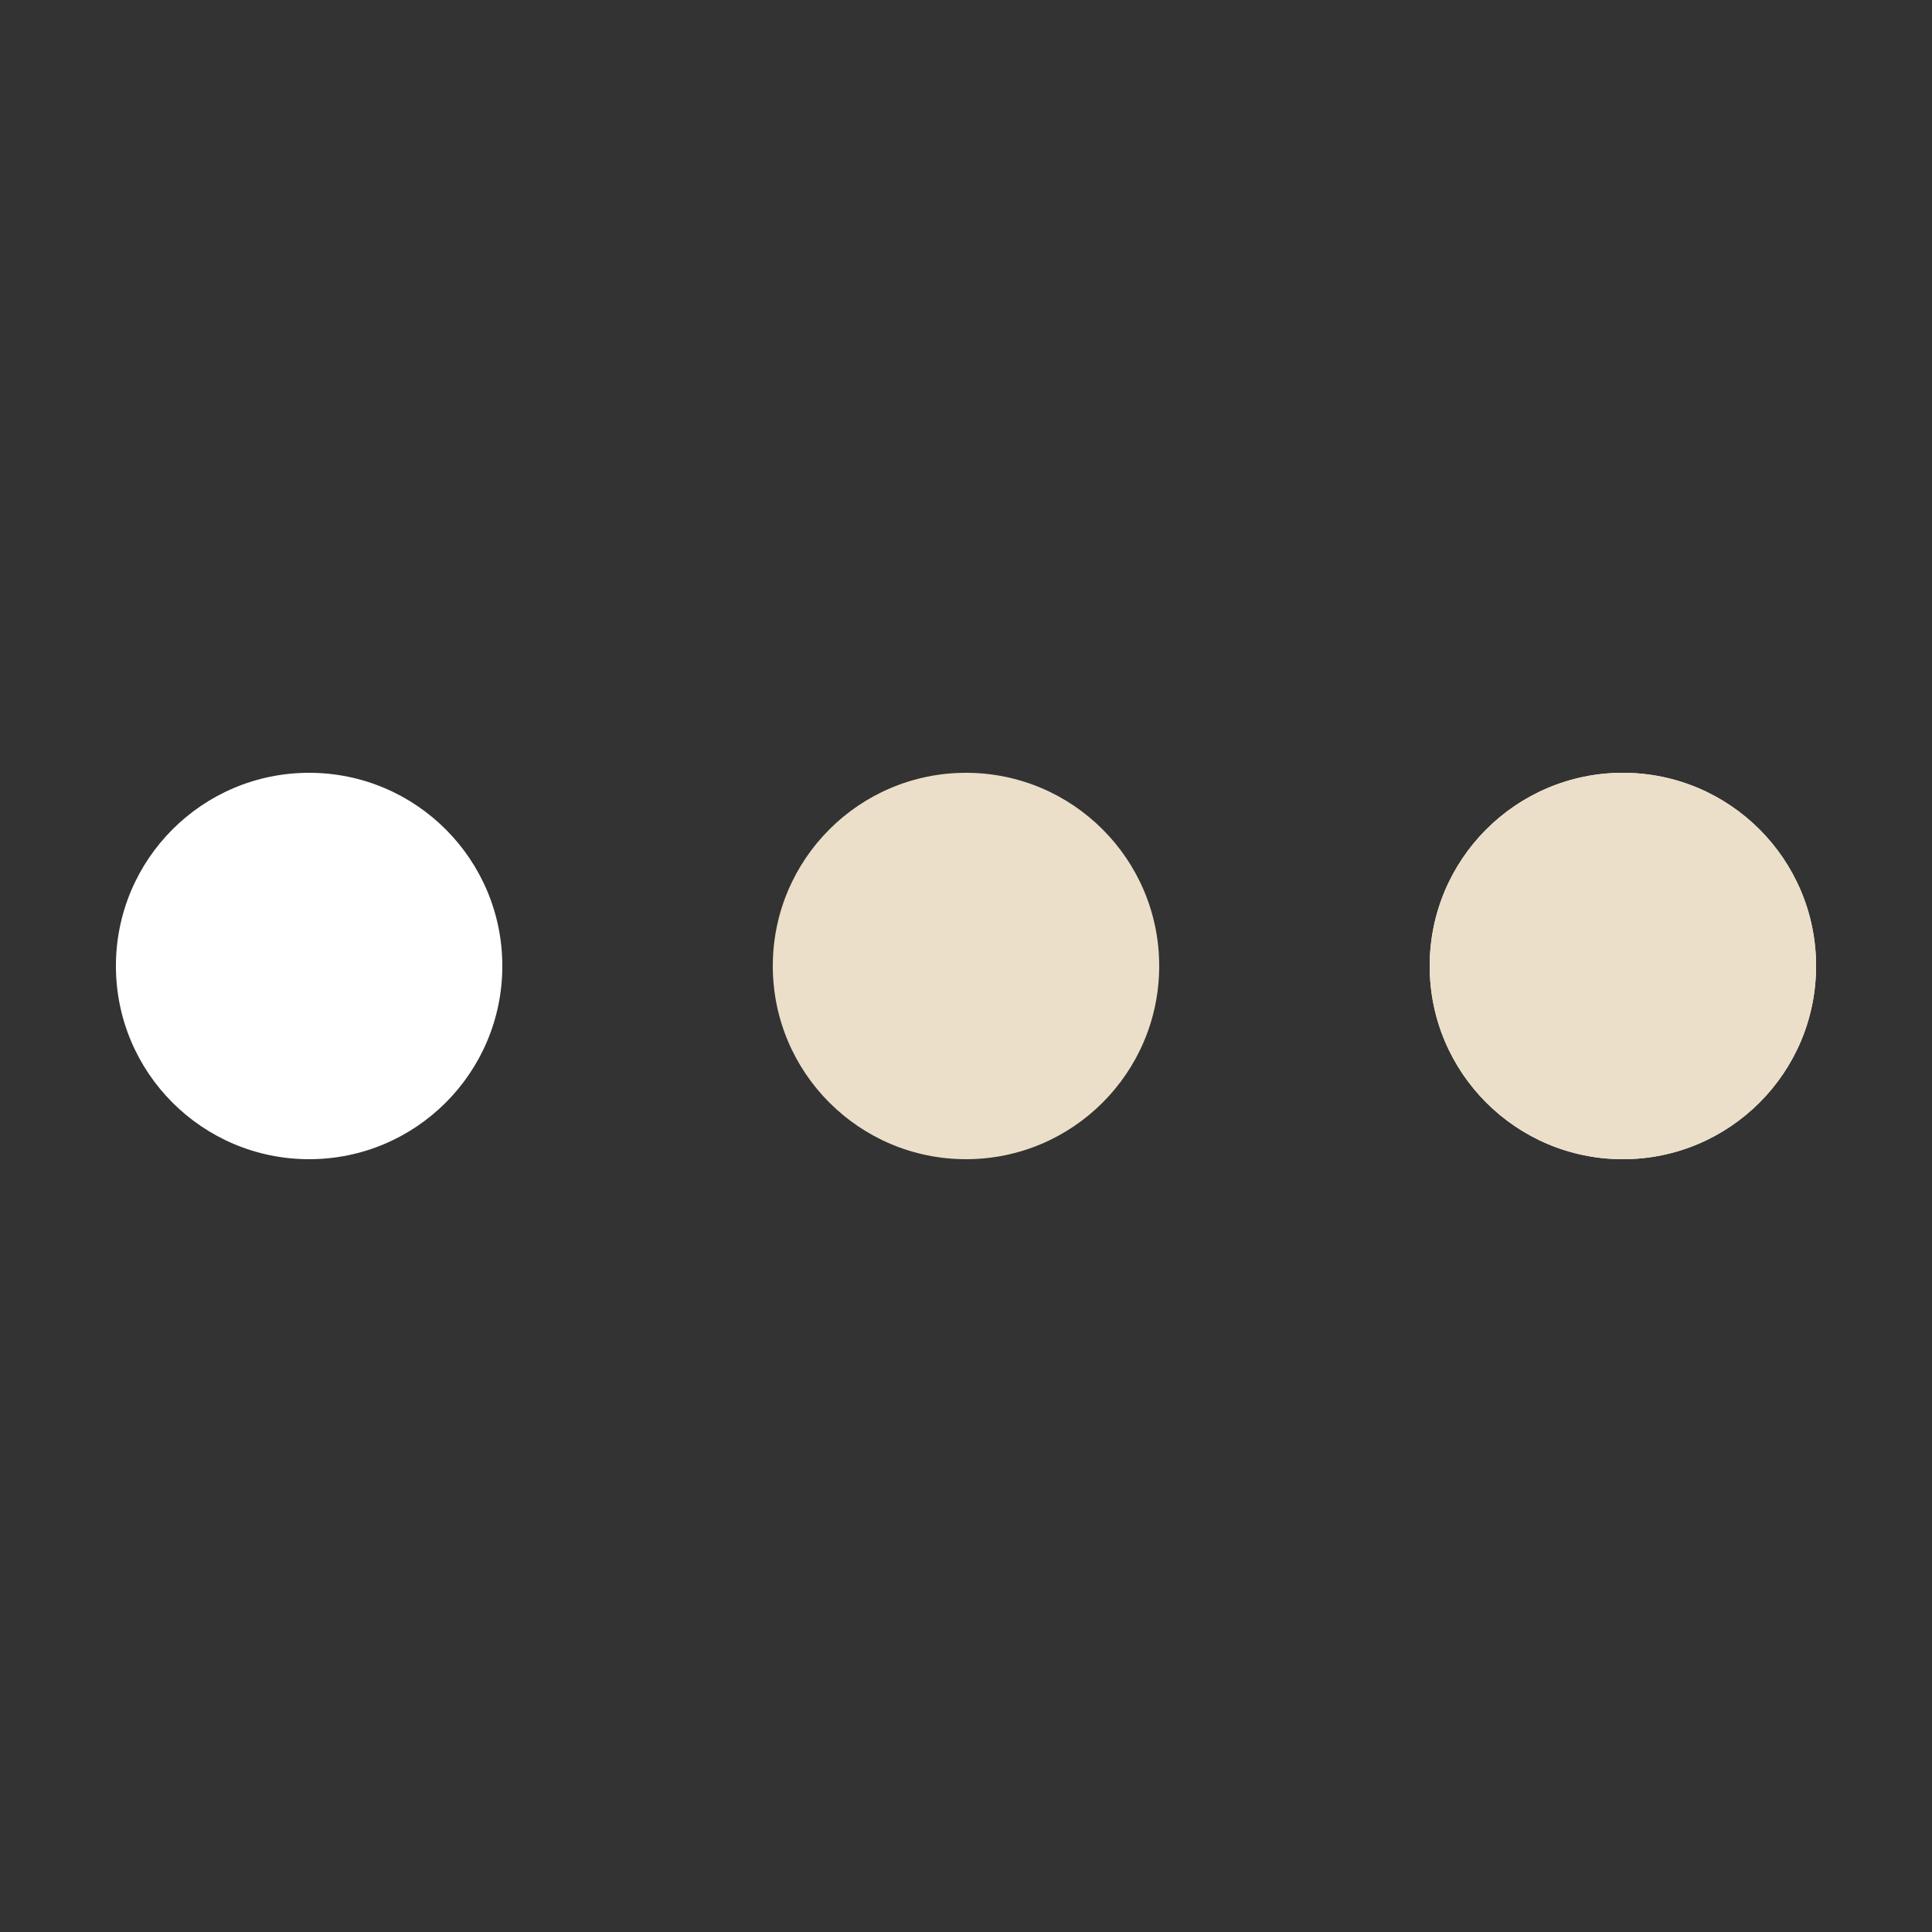 <?xml version="1.0" encoding="utf-8"?><svg width='28px' height='28px' xmlns="http://www.w3.org/2000/svg" viewBox="0 0 100 100" preserveAspectRatio="xMidYMid" class="uil-ellipsis"><rect x="0" y="0" width="100" height="100" fill="#333333" stroke="none"/><circle cx="16" cy="50" r="10" fill="#ffffff" transform="rotate(0 50 50)"><animate id="anir11" attributeName="r" from="0" to="10" begin="0s;anir14.end" dur="0.283s" fill="freeze"></animate><animate id="anir12" attributeName="r" from="10" to="10" begin="anir11.end" dur="1.416s" fill="freeze"></animate><animate id="anir13" attributeName="r" from="10" to="0" begin="anir12.end" dur="0.283s" fill="freeze"></animate><animate id="anir14" attributeName="r" from="0" to="0" begin="anir13.end" dur="0.283s" fill="freeze"></animate><animate id="anix11" attributeName="cx" from="16" to="16" begin="0s;anix18.end" dur="0.283s" fill="freeze"></animate><animate id="anix12" attributeName="cx" from="16" to="16" begin="anix11.end" dur="0.283s" fill="freeze"></animate><animate id="anix13" attributeName="cx" from="16" to="50" begin="anix12.end" dur="0.283s" fill="freeze"></animate><animate id="anix14" attributeName="cx" from="50" to="50" begin="anix13.end" dur="0.283s" fill="freeze"></animate><animate id="anix10" attributeName="cx" from="50" to="84" begin="anix14.end" dur="0.283s" fill="freeze"></animate><animate id="anix16" attributeName="cx" from="84" to="84" begin="anix10.end" dur="0.283s" fill="freeze"></animate><animate id="anix17" attributeName="cx" from="84" to="84" begin="anix16.end" dur="0.283s" fill="freeze"></animate><animate id="anix18" attributeName="cx" from="84" to="16" begin="anix17.end" dur="0.283s" fill="freeze"></animate></circle><circle cx="50" cy="50" r="10" fill="#ebdfc9" transform="rotate(0 50 50)"><animate id="anir21" attributeName="r" from="10" to="10" begin="0s;anir25.end" dur="1.133s" fill="freeze"></animate><animate id="anir22" attributeName="r" from="10" to="0" begin="anir21.end" dur="0.283s" fill="freeze"></animate><animate id="anir23" attributeName="r" from="0" to="0" begin="anir22.end" dur="0.283s" fill="freeze"></animate><animate id="anir24" attributeName="r" from="0" to="10" begin="anir23.end" dur="0.283s" fill="freeze"></animate><animate id="anir25" attributeName="r" from="10" to="10" begin="anir24.end" dur="0.283s" fill="freeze"></animate><animate id="anix21" attributeName="cx" from="16" to="50" begin="0s;anix28.end" dur="0.283s" fill="freeze"></animate><animate id="anix22" attributeName="cx" from="50" to="50" begin="anix21.end" dur="0.283s" fill="freeze"></animate><animate id="anix23" attributeName="cx" from="50" to="84" begin="anix22.end" dur="0.283s" fill="freeze"></animate><animate id="anix24" attributeName="cx" from="84" to="84" begin="anix23.end" dur="0.283s" fill="freeze"></animate><animate id="anix25" attributeName="cx" from="84" to="84" begin="anix24.end" dur="0.283s" fill="freeze"></animate><animate id="anix26" attributeName="cx" from="84" to="16" begin="anix25.end" dur="0.283s" fill="freeze"></animate><animate id="anix27" attributeName="cx" from="16" to="16" begin="anix26.end" dur="0.283s" fill="freeze"></animate><animate id="anix28" attributeName="cx" from="16" to="16" begin="anix27.end" dur="0.283s" fill="freeze"></animate></circle><circle cx="84" cy="50" r="10" fill="#ffffff" transform="rotate(0 50 50)"><animate id="anir31" attributeName="r" from="10" to="10" begin="0s;anir35.end" dur="0.566s" fill="freeze"></animate><animate id="anir32" attributeName="r" from="10" to="0" begin="anir31.end" dur="0.283s" fill="freeze"></animate><animate id="anir33" attributeName="r" from="0" to="0" begin="anir32.end" dur="0.283s" fill="freeze"></animate><animate id="anir34" attributeName="r" from="0" to="10" begin="anir33.end" dur="0.283s" fill="freeze"></animate><animate id="anir35" attributeName="r" from="10" to="10" begin="anir34.end" dur="0.849s" fill="freeze"></animate><animate id="anix31" attributeName="cx" from="50" to="84" begin="0s;anix38.end" dur="0.283s" fill="freeze"></animate><animate id="anix32" attributeName="cx" from="84" to="84" begin="anix31.end" dur="0.283s" fill="freeze"></animate><animate id="anix33" attributeName="cx" from="84" to="84" begin="anix32.end" dur="0.283s" fill="freeze"></animate><animate id="anix34" attributeName="cx" from="84" to="16" begin="anix33.end" dur="0.283s" fill="freeze"></animate><animate id="anix35" attributeName="cx" from="16" to="16" begin="anix34.end" dur="0.283s" fill="freeze"></animate><animate id="anix36" attributeName="cx" from="16" to="16" begin="anix35.end" dur="0.283s" fill="freeze"></animate><animate id="anix37" attributeName="cx" from="16" to="50" begin="anix36.end" dur="0.283s" fill="freeze"></animate><animate id="anix38" attributeName="cx" from="50" to="50" begin="anix37.end" dur="0.283s" fill="freeze"></animate></circle><circle cx="84" cy="50" r="10" fill="#ebdfc9" transform="rotate(0 50 50)"><animate id="anir41" attributeName="r" from="10" to="0" begin="0s;anir44.end" dur="0.283s" fill="freeze"></animate><animate id="anir42" attributeName="r" from="0" to="0" begin="anir41.end" dur="0.283s" fill="freeze"></animate><animate id="anir43" attributeName="r" from="0" to="10" begin="anir42.end" dur="0.283s" fill="freeze"></animate><animate id="anir44" attributeName="r" from="10" to="10" begin="anir43.end" dur="1.416s" fill="freeze"></animate><animate id="anix41" attributeName="cx" from="84" to="84" begin="0s;anix48.end" dur="0.283s" fill="freeze"></animate><animate id="anix42" attributeName="cx" from="84" to="16" begin="anix41.end" dur="0.283s" fill="freeze"></animate><animate id="anix43" attributeName="cx" from="16" to="16" begin="anix42.end" dur="0.283s" fill="freeze"></animate><animate id="anix44" attributeName="cx" from="16" to="16" begin="anix43.end" dur="0.283s" fill="freeze"></animate><animate id="anix45" attributeName="cx" from="16" to="50" begin="anix44.end" dur="0.283s" fill="freeze"></animate><animate id="anix46" attributeName="cx" from="50" to="50" begin="anix45.end" dur="0.283s" fill="freeze"></animate><animate id="anix47" attributeName="cx" from="50" to="84" begin="anix46.end" dur="0.283s" fill="freeze"></animate><animate id="anix48" attributeName="cx" from="84" to="84" begin="anix47.end" dur="0.283s" fill="freeze"></animate></circle></svg>